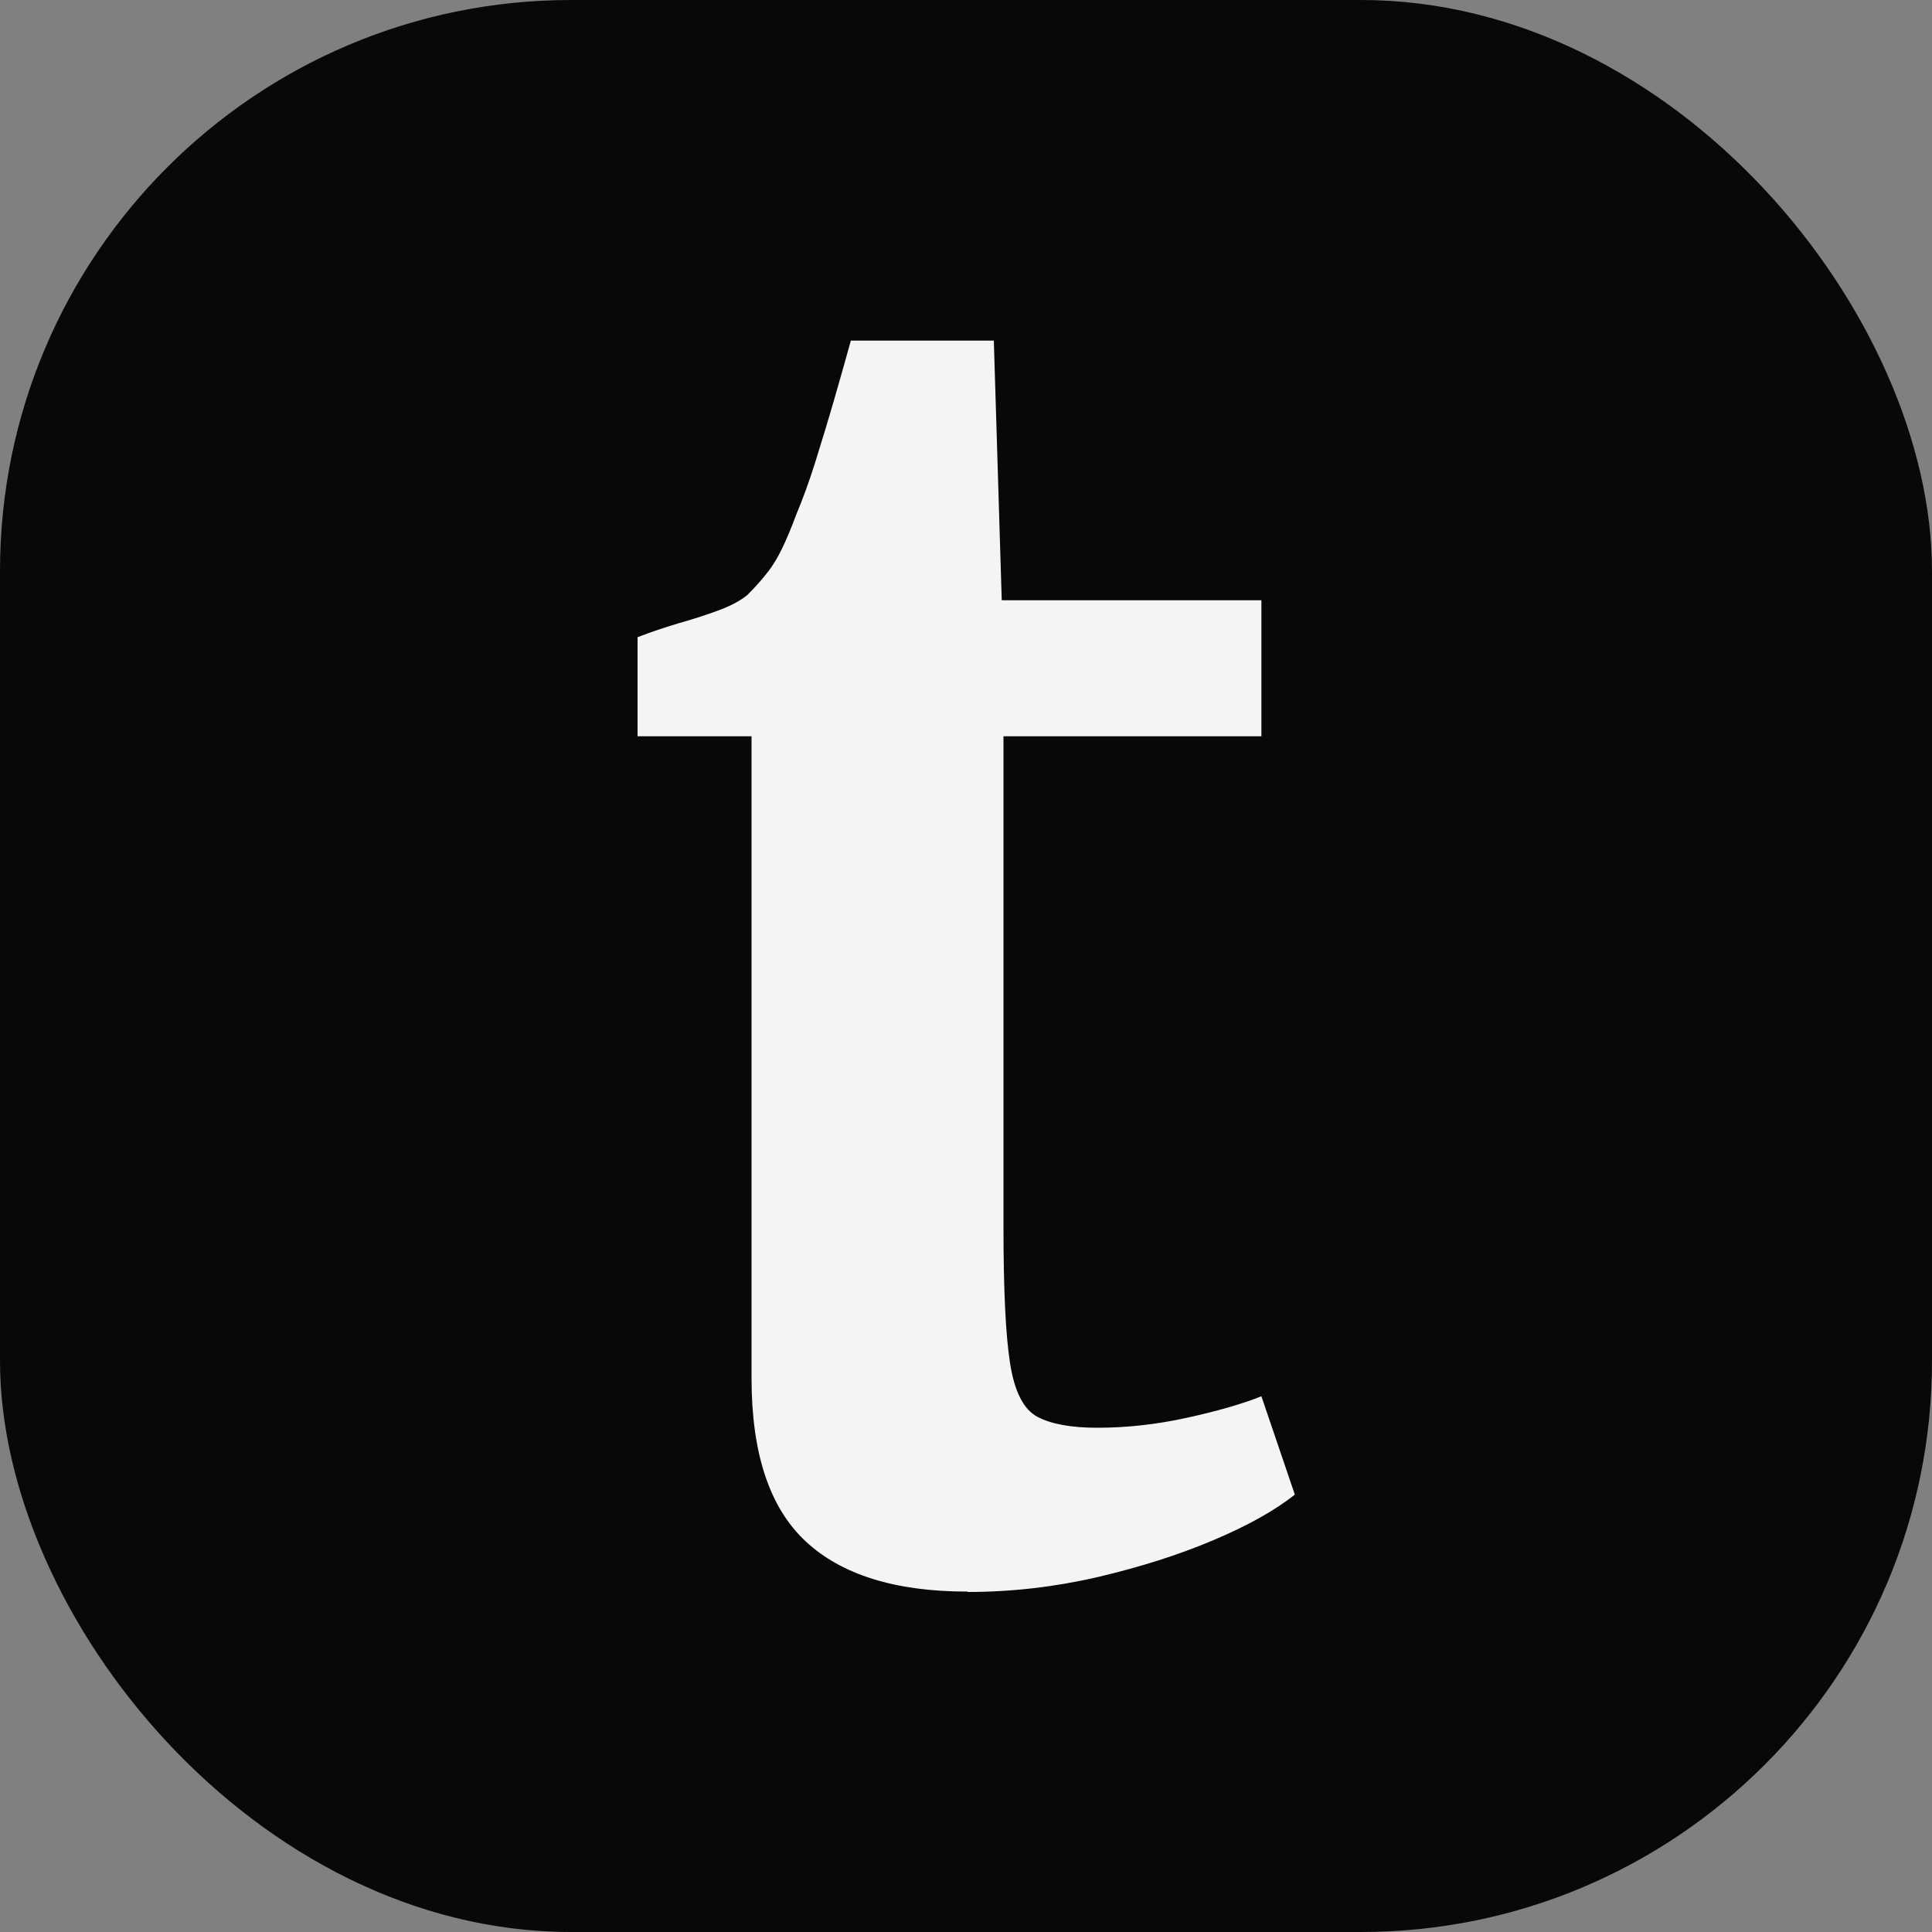 <?xml version="1.0" encoding="UTF-8"?>
<svg id="Layer_1" data-name="Layer 1" xmlns="http://www.w3.org/2000/svg" viewBox="0 0 100 100">
  <rect x="0" y="0" width="100" height="100" fill="#808080" stroke="none"/>
  <defs>
    <style>
      .cls-1 {
        fill: #070808;
      }

      .cls-1, .cls-2 {
        stroke-width: 0px;
      }

      .cls-2 {
        fill: #f3f4f4;
      }
    </style>
  </defs>
  <rect class="cls-1" width="100" height="100" rx="29.56" ry="29.56"/>
  <path class="cls-2" d="M50.07,82.38c-3.72,0-6.52-.87-8.38-2.61-1.86-1.74-2.79-4.55-2.79-8.42v-33.24h-5.9v-5.13c.7-.27,1.42-.51,2.16-.73.74-.21,1.42-.43,2.04-.66.62-.23,1.11-.49,1.48-.79.39-.39.73-.77,1.02-1.14.29-.36.55-.79.79-1.29.24-.5.48-1.08.73-1.75.33-.79.67-1.71,1-2.77.33-1.06.66-2.14.98-3.25.32-1.11.6-2.1.84-2.97h7.4l.41,13.44h13.44v7.04h-13.35v25.43c0,3.21.11,5.55.34,7.02.23,1.47.7,2.39,1.41,2.77.71.38,1.75.57,3.11.57,1.51,0,3.07-.17,4.65-.52,1.59-.35,2.87-.72,3.84-1.11l1.73,5.09c-1.03.82-2.44,1.61-4.22,2.36-1.79.76-3.78,1.39-5.99,1.91-2.21.51-4.45.77-6.72.77Z"/>
</svg>